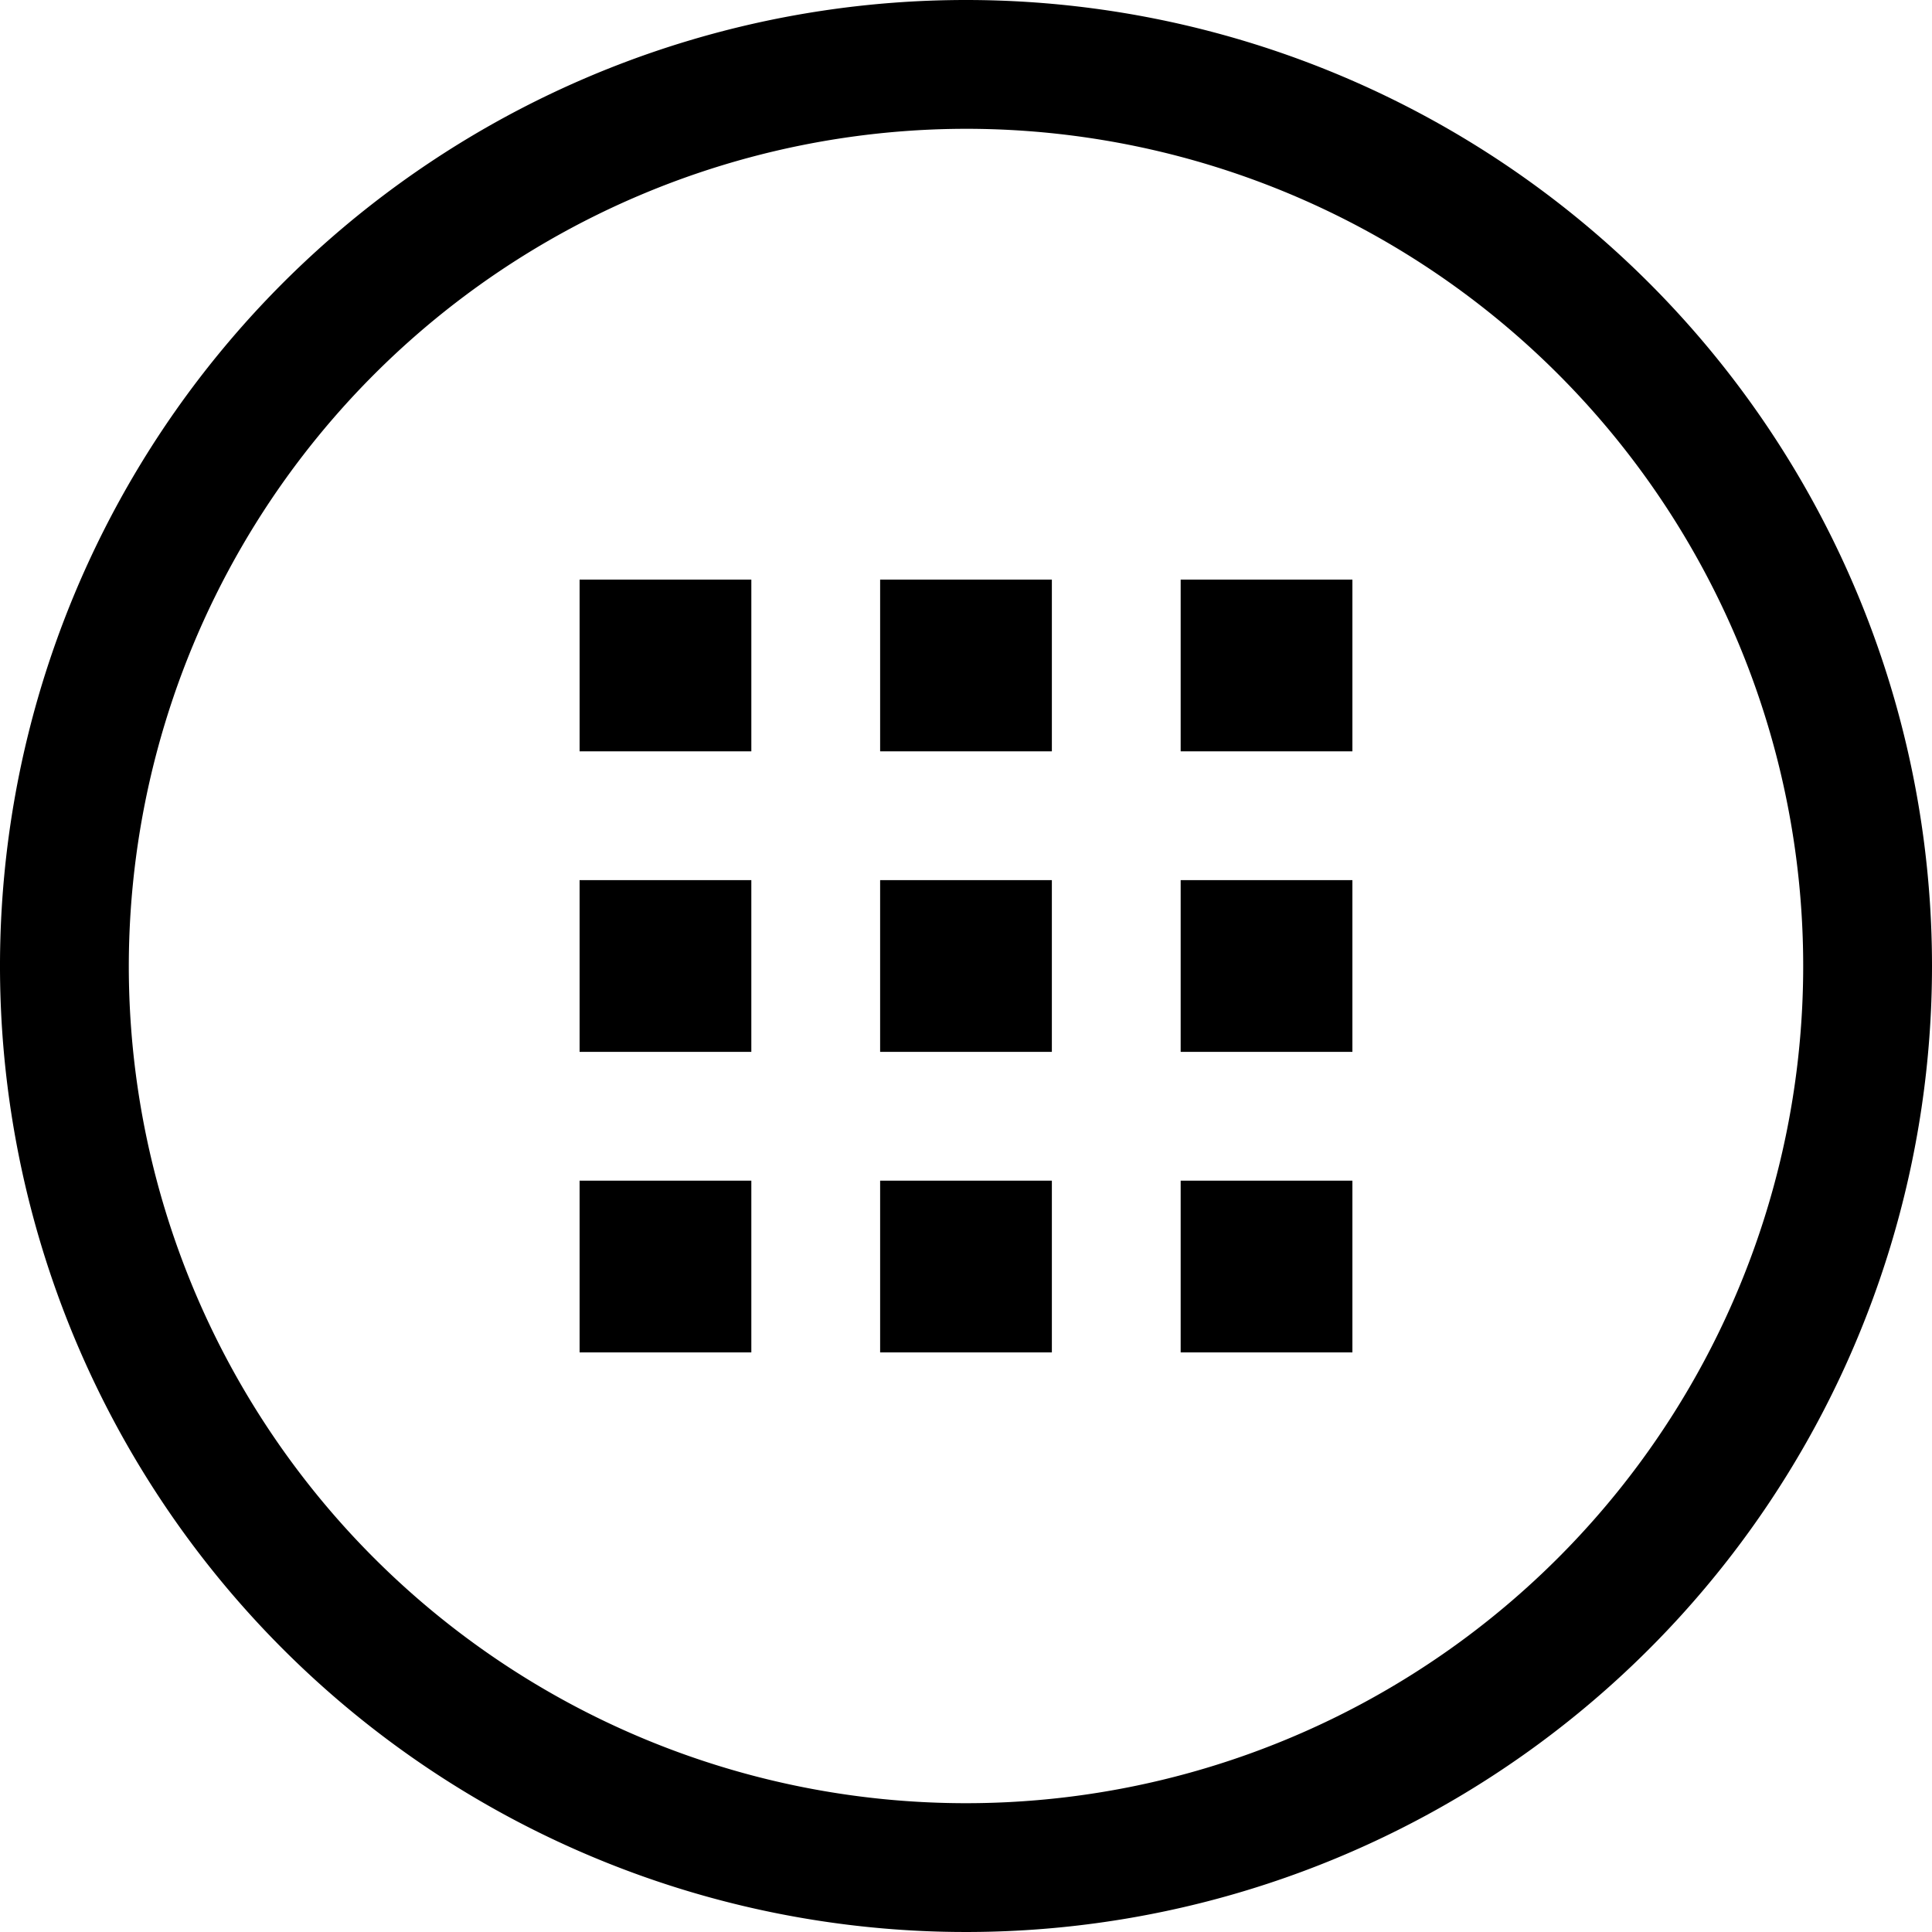 <svg xmlns="http://www.w3.org/2000/svg" width="45" height="45">
                     <path d="M22.5 3A19.5 19.5 0 1 1 3 22.5 19.52 19.52 0 0 1 22.5 3m0-3A22.5 22.5 0 1 0 45 22.5 22.5 22.5 0 0 0 22.5 0z"></path>
                     <path fill-rule="evenodd" d="M13.5 17.5h4v-4h-4zm14-4v4h4v-4zm-7 4h4v-4h-4zm-7 14h4v-4h-4zm14 0h4v-4h-4zm-7 0h4v-4h-4zm-7-7h4v-4h-4zm14 0h4v-4h-4zm-7 0h4v-4h-4z"></path>
                  </svg>